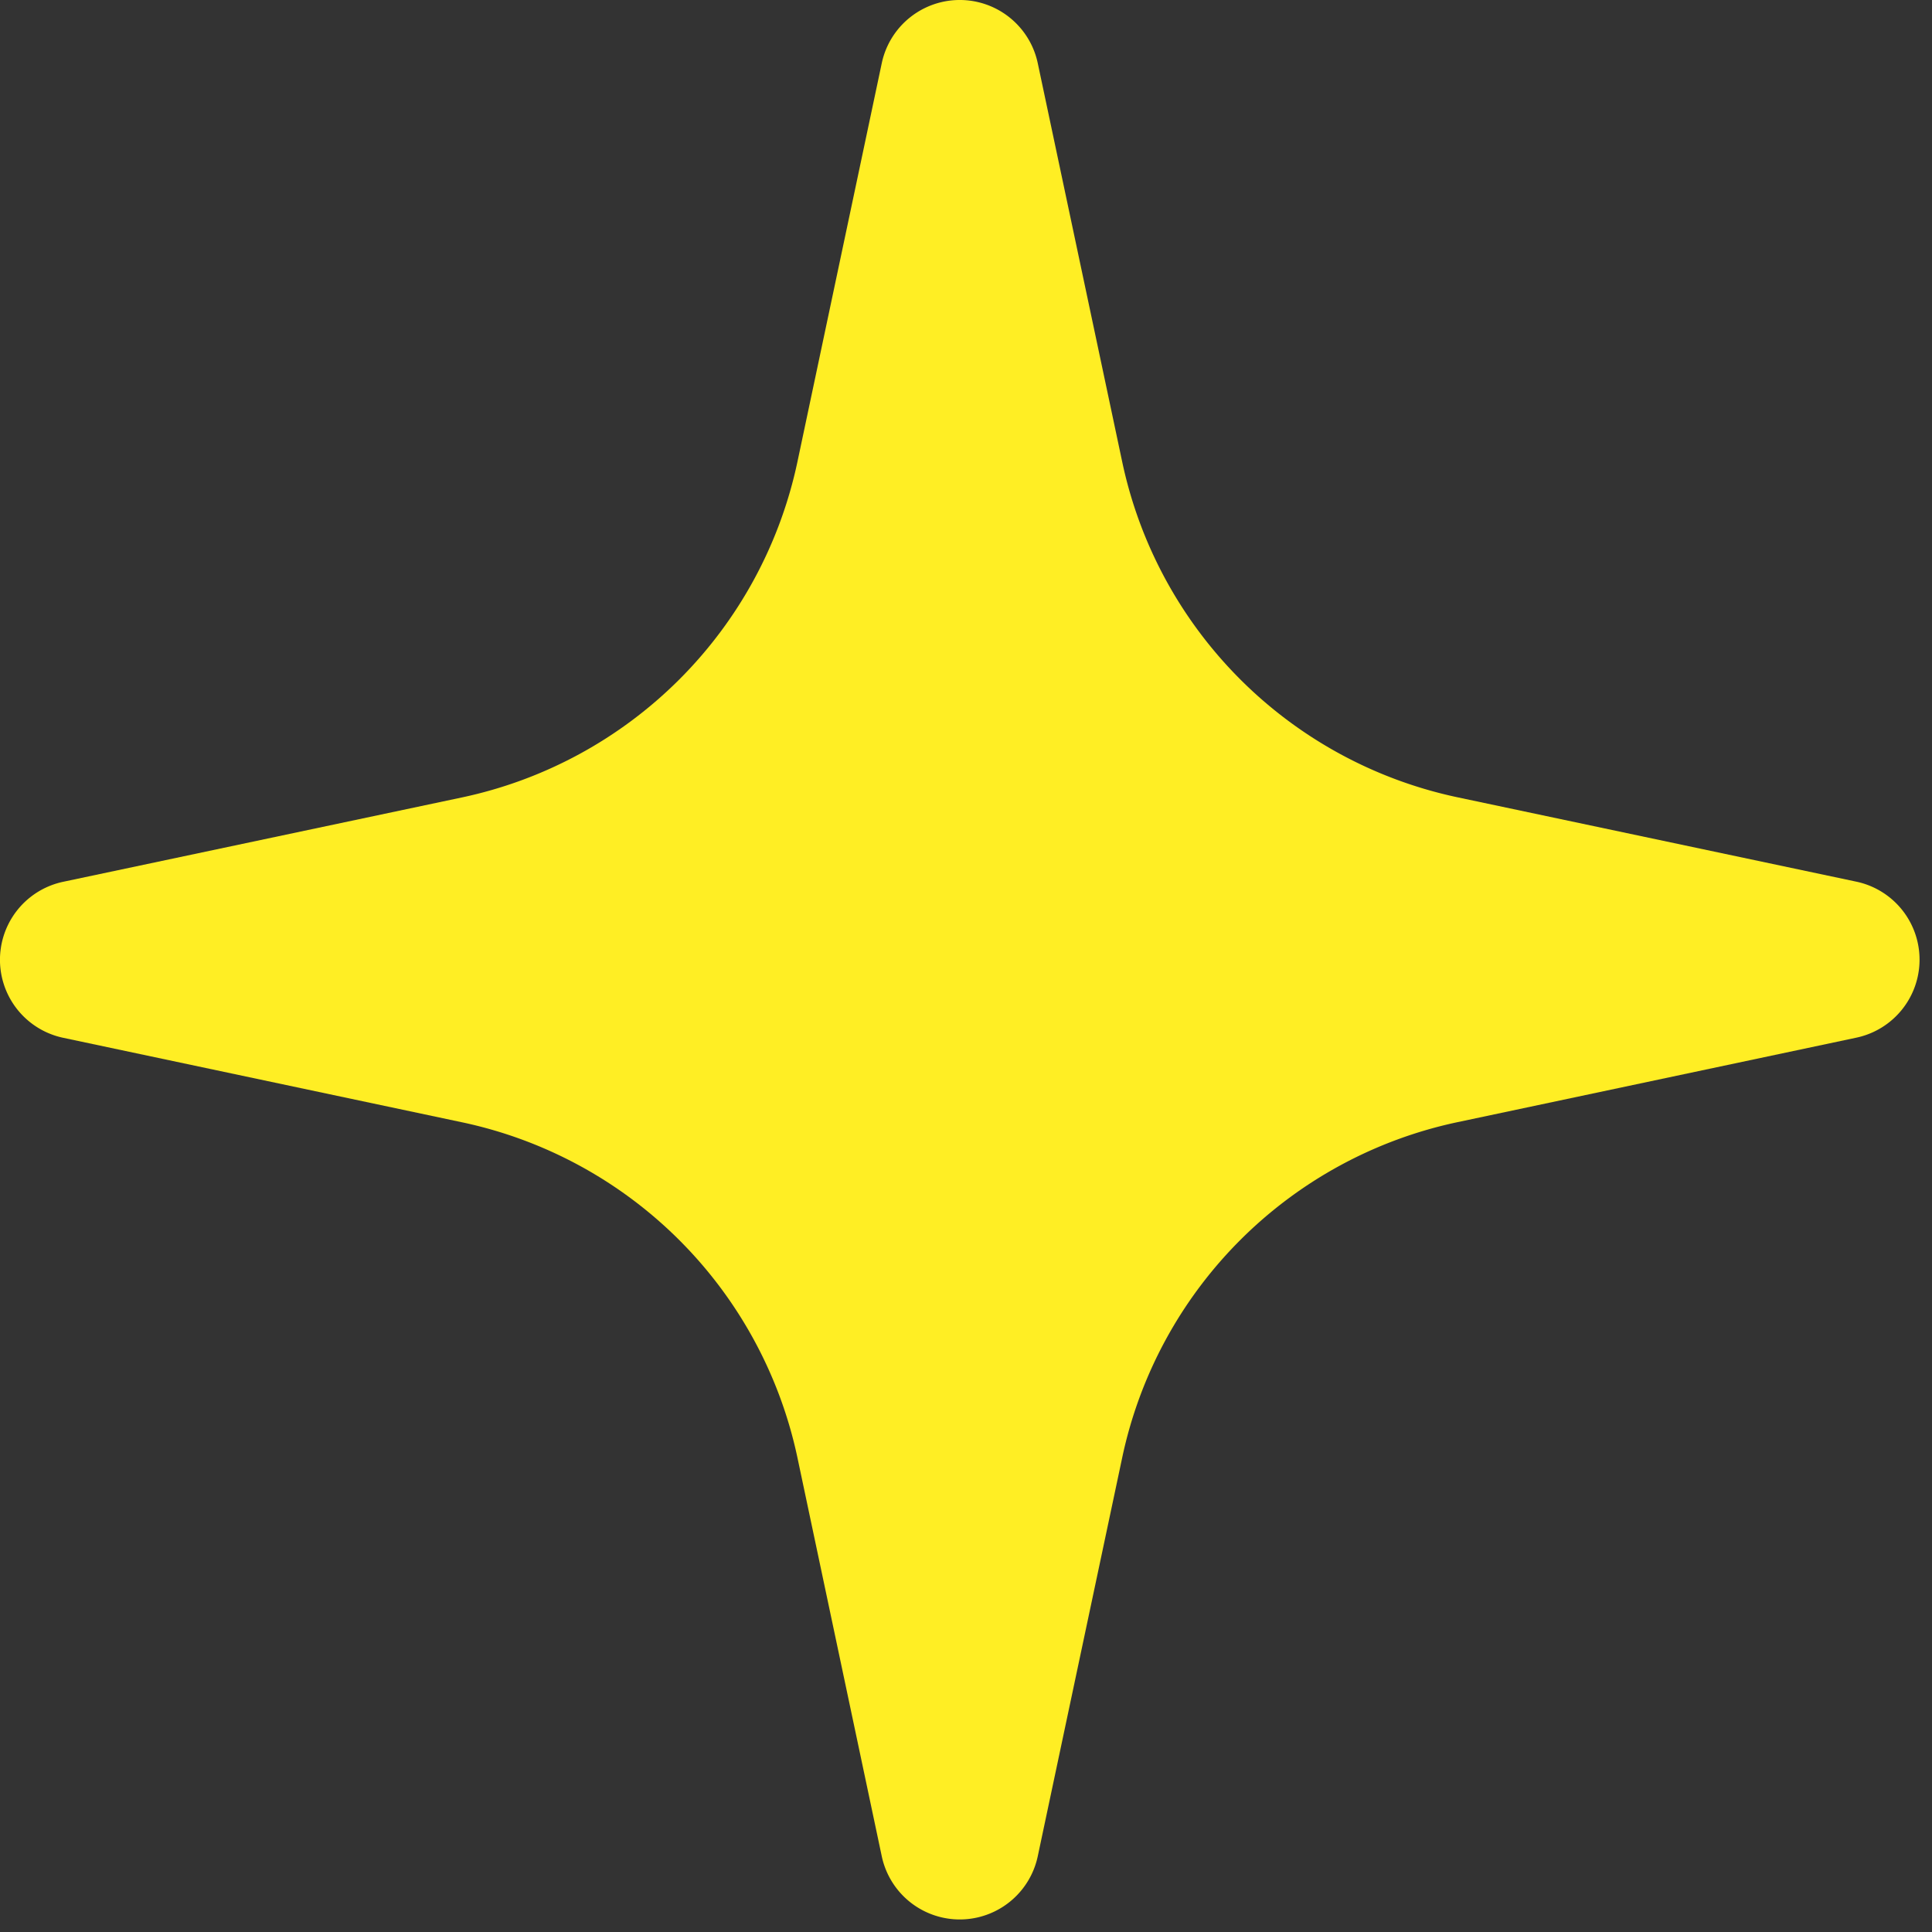 <svg xmlns="http://www.w3.org/2000/svg" width="63" height="63" viewBox="0 0 63 63">
<rect x="0" y="0" width="63" height="63" fill="#333333" stroke="none"/>
<style>
.star {transform-origin:50%;animation:star linear infinite 2.0s;}
@keyframes star {
0% {transform:scale(1);}	
55% {transform:scale(0.7);;}
100% {transform:scale(1);}
}
</style>
<g class="star">
<path data-name="패스 38154" d="M94.16,104.006l2.754,13a14.191,14.191,0,0,0,10.939,10.939l13,2.75a2.6,2.6,0,0,1,0,5.087l-13,2.754a14.186,14.186,0,0,0-10.939,10.939l-2.754,13a2.6,2.6,0,0,1-5.087,0l-2.75-13A14.19,14.19,0,0,0,75.38,138.54l-13-2.754a2.6,2.6,0,0,1,0-5.087l13-2.75A14.2,14.2,0,0,0,86.322,117.01l2.75-13A2.6,2.6,0,0,1,94.16,104.006Z" transform="translate(-60.32 -101.945)" fill="#ffee24"/>
</g>
</svg>